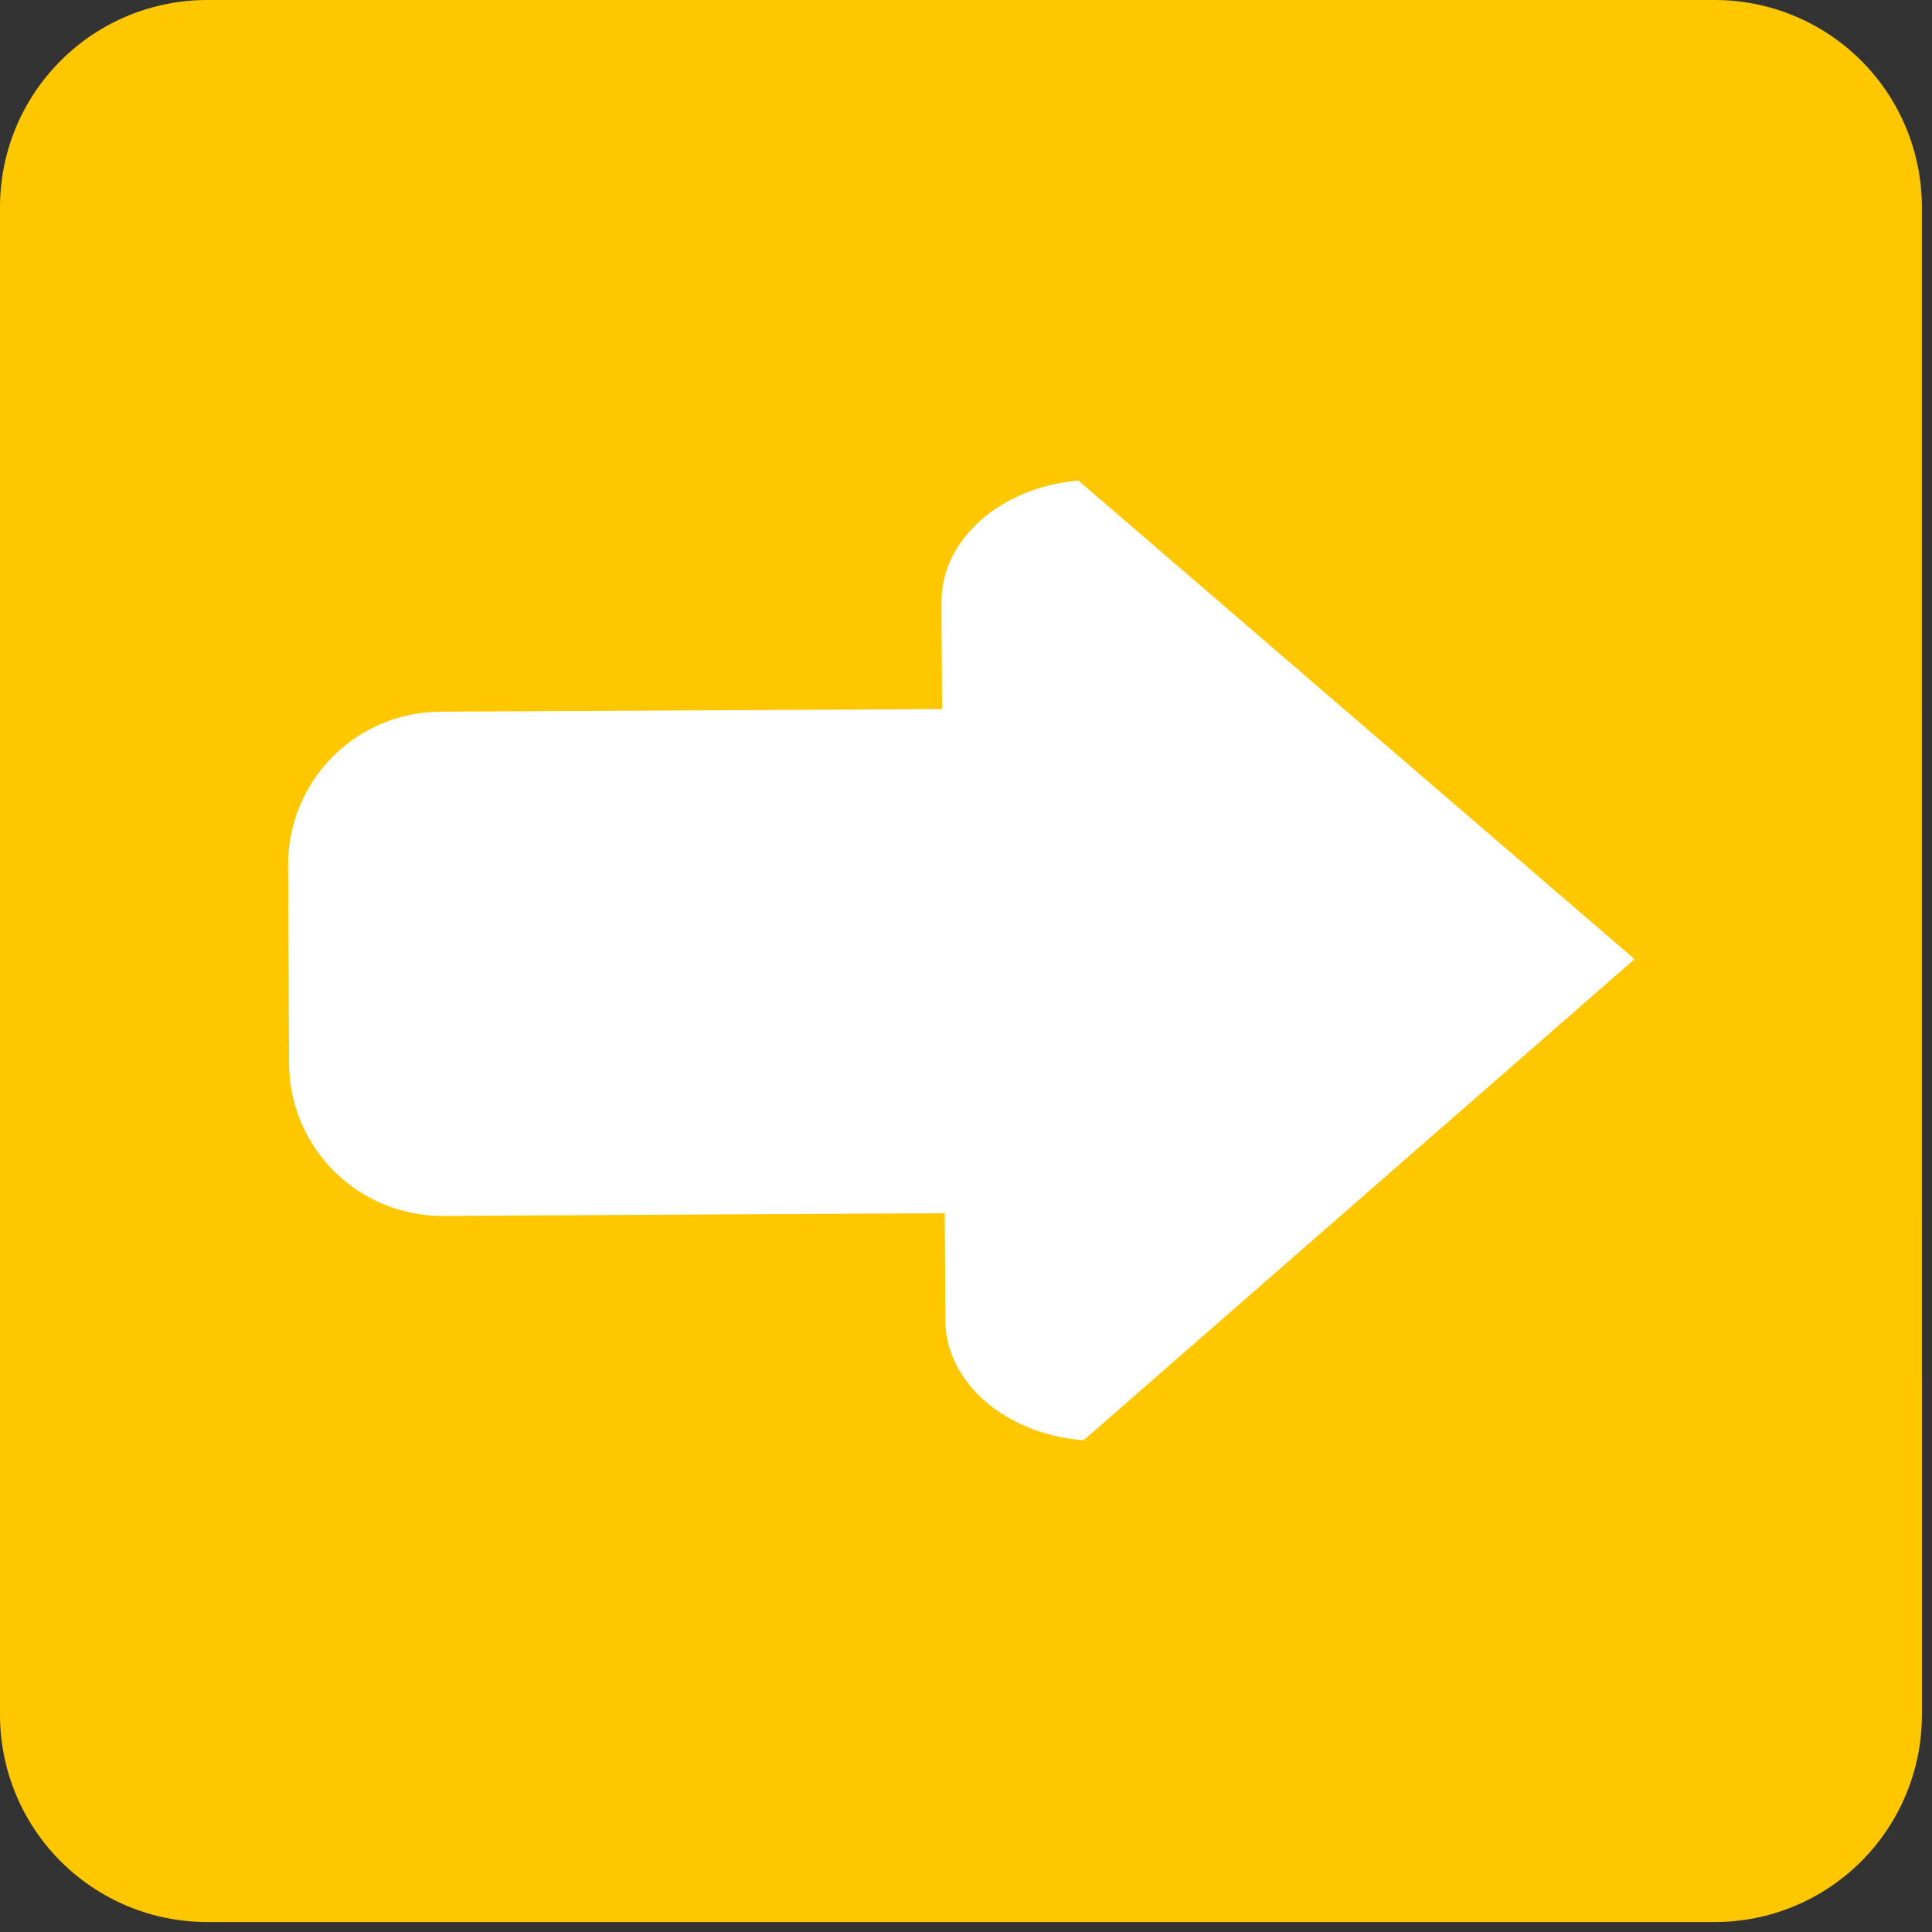 <svg width="200" height="200" viewBox="0 0 200 200" fill="none" xmlns="http://www.w3.org/2000/svg">
<rect x="0" y="0" width="200" height="200" fill="#333333" stroke="none"/>
<path d="M198.956 177.506C198.958 180.324 198.405 183.114 197.328 185.718C196.252 188.321 194.673 190.687 192.681 192.68C190.69 194.674 188.325 196.255 185.723 197.334C183.12 198.413 180.33 198.968 177.513 198.969H21.438C18.621 198.967 15.832 198.411 13.23 197.331C10.628 196.252 8.264 194.67 6.274 192.677C4.283 190.684 2.704 188.319 1.628 185.716C0.552 183.113 -0.002 180.323 3.64465e-06 177.506V21.45C-0.001 15.763 2.257 10.309 6.277 6.286C10.297 2.264 15.751 0.002 21.438 0H177.509C180.326 -1.19632e-07 183.115 0.555 185.717 1.633C188.319 2.711 190.683 4.291 192.675 6.283C194.666 8.275 196.245 10.639 197.323 13.242C198.4 15.844 198.954 18.633 198.953 21.45L198.956 177.506Z" fill="#FFC700"/>
<path d="M111.622 49.734L169.209 99.291L112.178 149.091C104.178 148.5 97.897 143.175 97.859 136.656L97.803 125.591L45.85 125.872C41.651 125.89 37.616 124.242 34.631 121.29C31.645 118.337 29.953 114.321 29.925 110.122L29.828 89.584C29.807 85.386 31.455 81.351 34.408 78.367C37.362 75.383 41.38 73.694 45.578 73.672L97.522 73.403L97.459 62.341C97.431 55.819 103.628 50.438 111.616 49.747" fill="white"/>
</svg>
